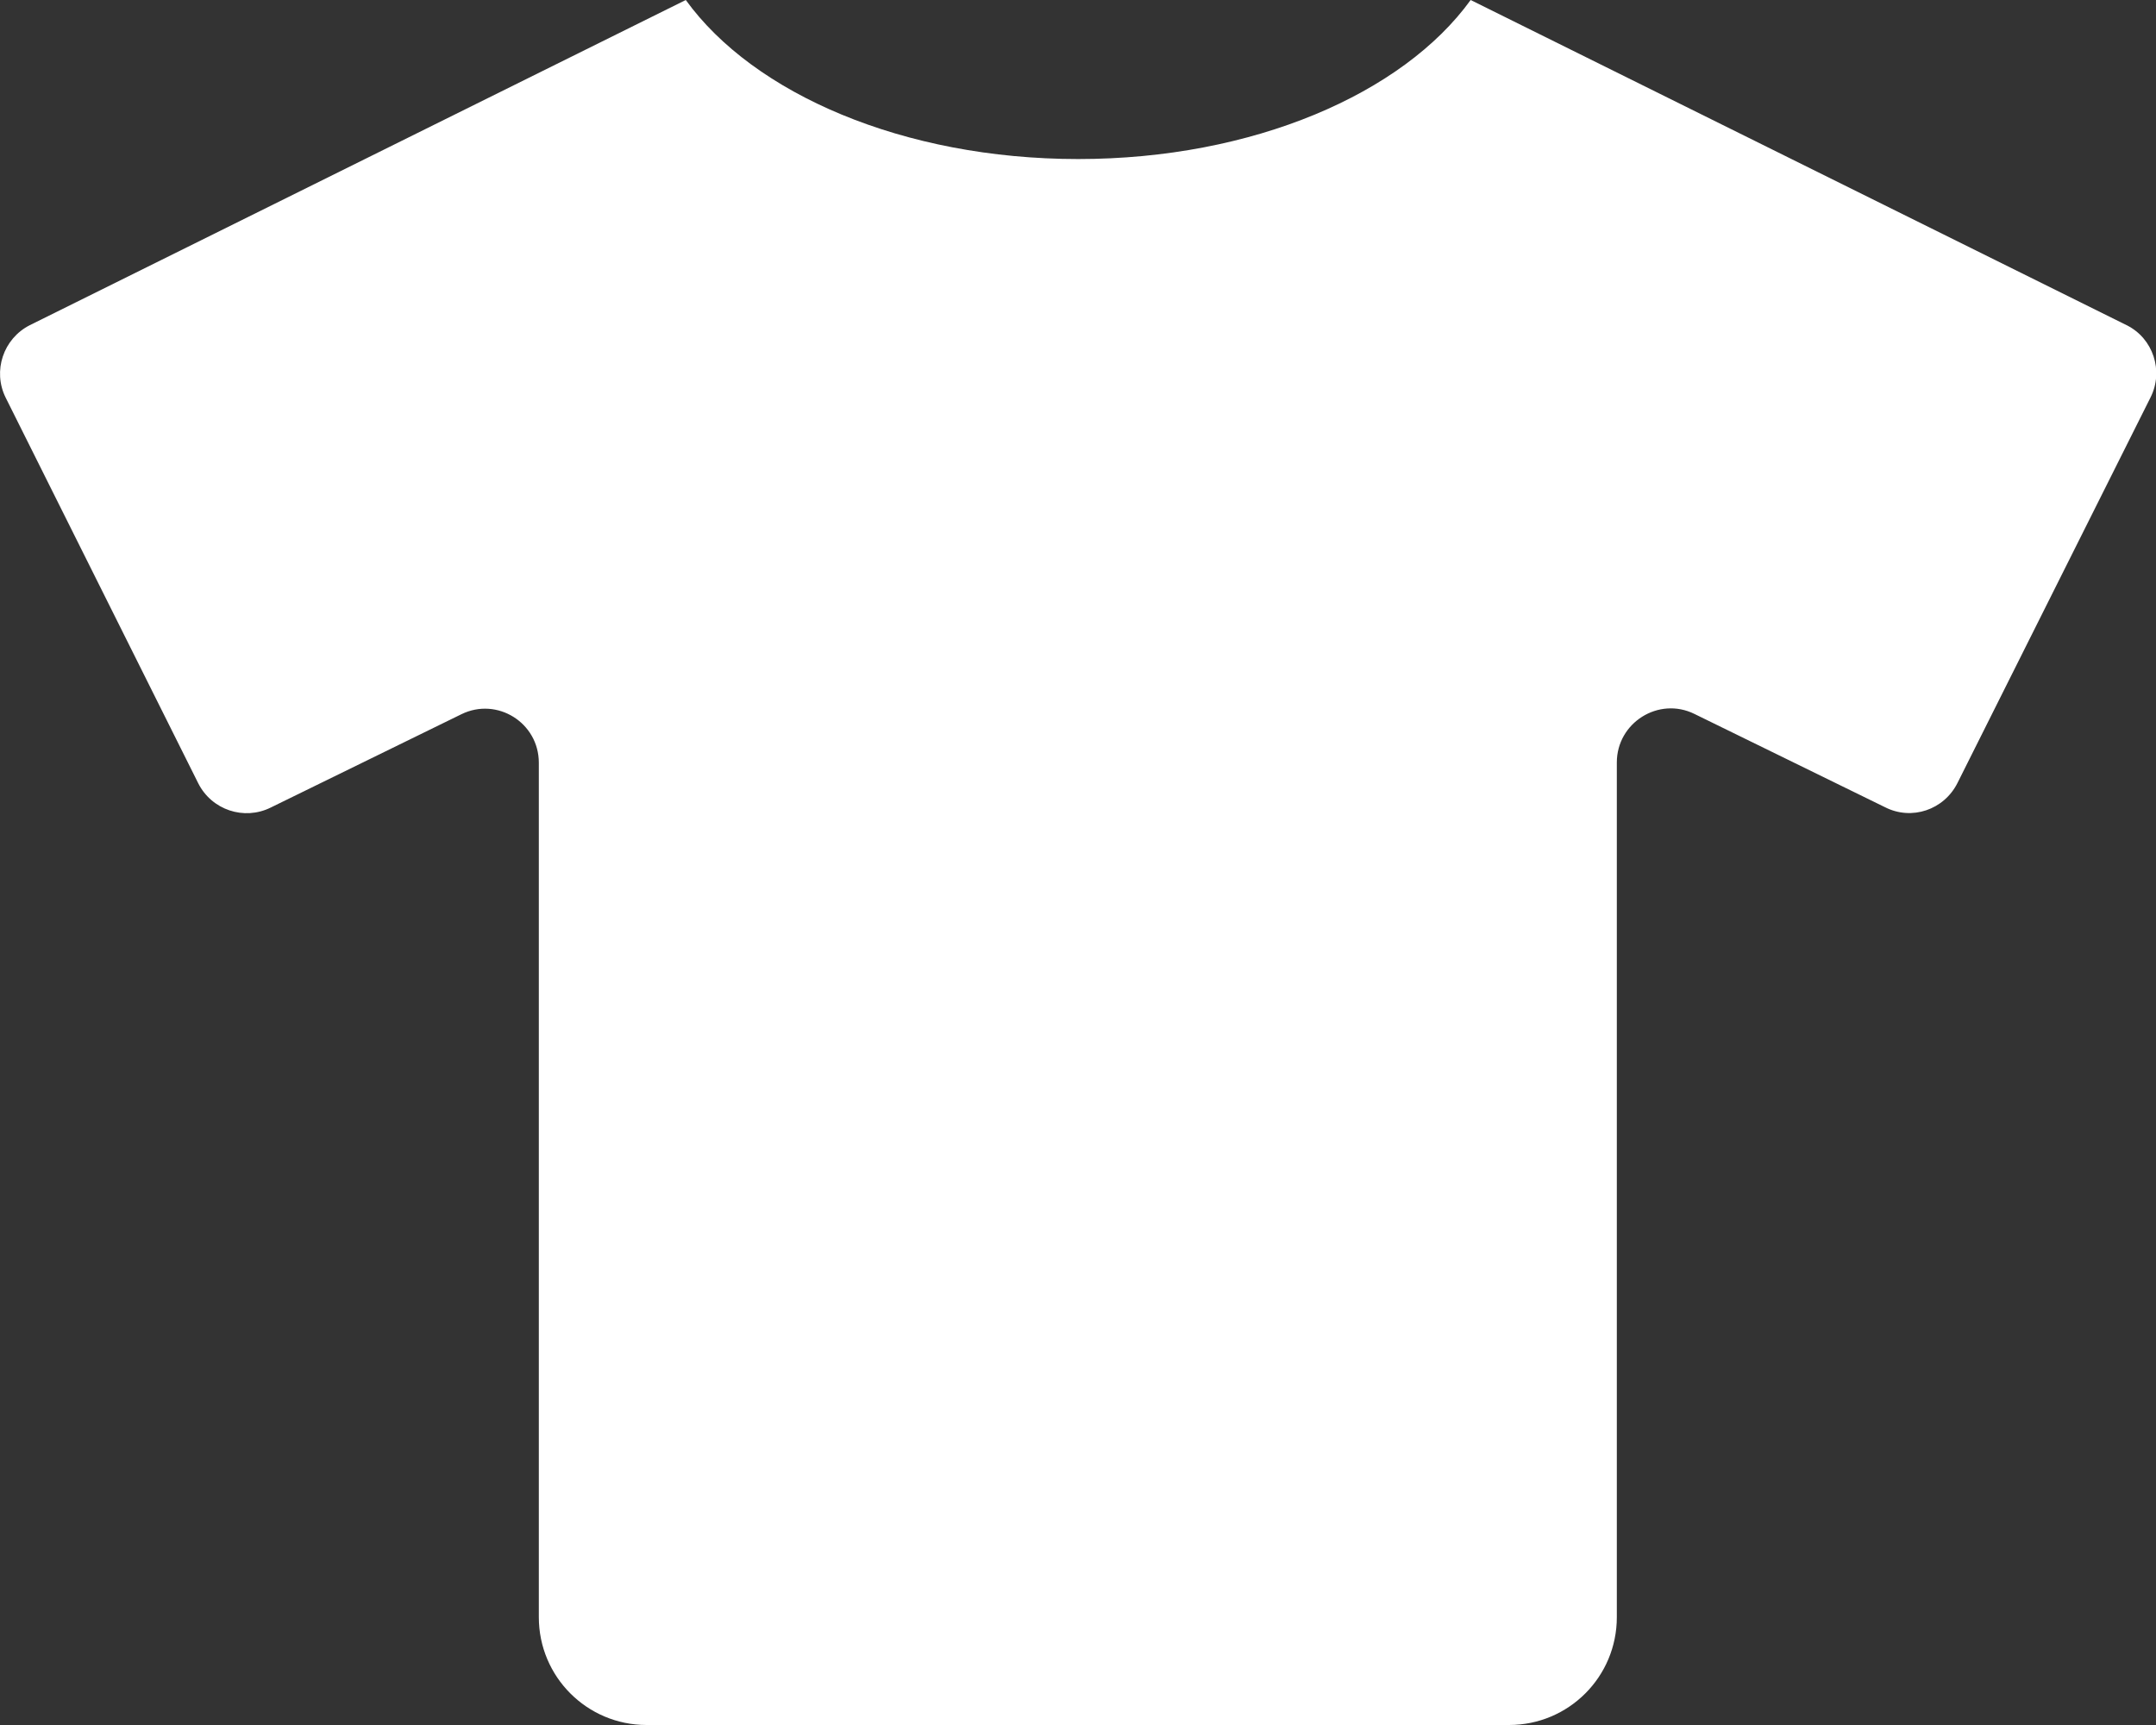 <svg width="25" height="20" viewBox="0 0 25 20" fill="none" xmlns="http://www.w3.org/2000/svg">
<rect x="0" y="0" width="25" height="20" fill="#333333" stroke="none"/>
<path d="M24.659 3.77L17.053 0C16.268 1.086 14.53 1.844 12.502 1.844C10.475 1.844 8.737 1.086 7.952 0L0.346 3.77C0.038 3.926 -0.087 4.301 0.065 4.609L2.299 9.082C2.455 9.391 2.83 9.516 3.139 9.363L5.35 8.281C5.764 8.078 6.248 8.379 6.248 8.844V18.75C6.248 19.441 6.807 20 7.498 20H17.498C18.19 20 18.748 19.441 18.748 18.75V8.84C18.748 8.379 19.233 8.074 19.647 8.277L21.858 9.359C22.166 9.516 22.541 9.391 22.698 9.078L24.936 4.609C25.092 4.301 24.967 3.922 24.659 3.77Z" fill="white"/>
</svg>
